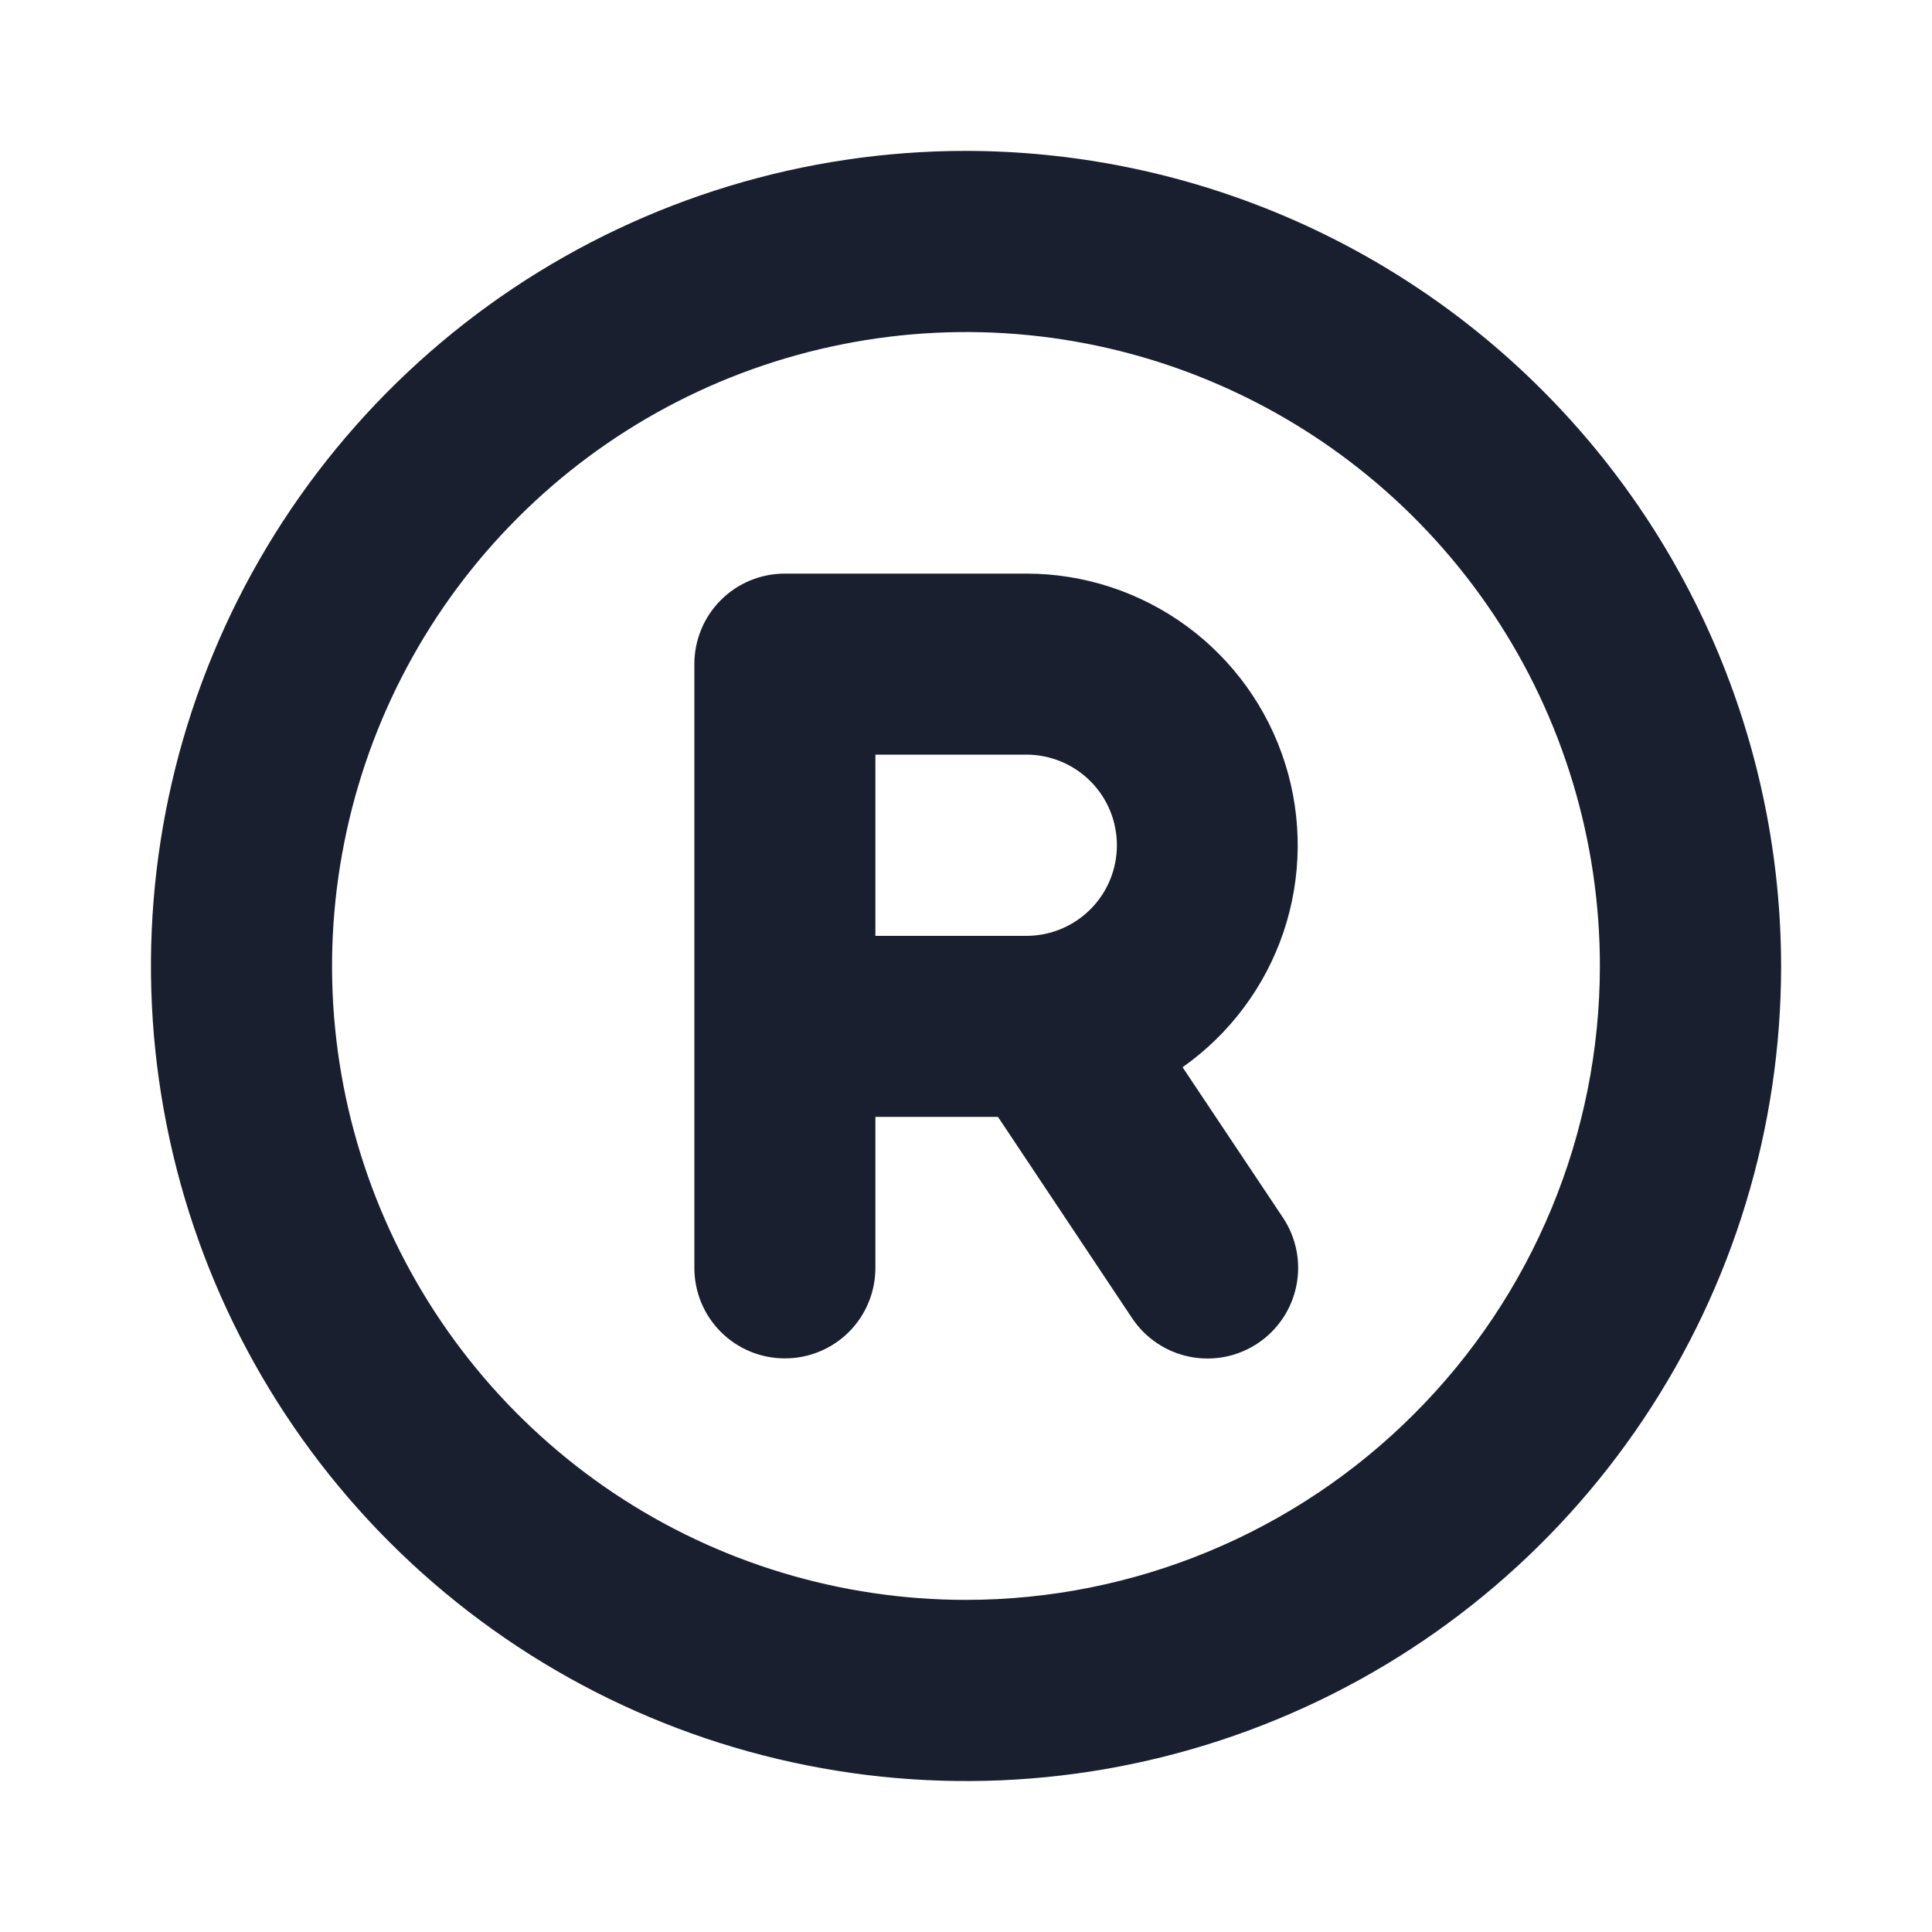 <svg width="20" height="20" viewBox="0 0 20 20" fill="none" xmlns="http://www.w3.org/2000/svg">
<path d="M10 1.562C8.331 1.562 6.7 2.057 5.312 2.984C3.925 3.912 2.843 5.229 2.205 6.771C1.566 8.313 1.399 10.009 1.725 11.646C2.05 13.283 2.854 14.786 4.034 15.966C5.214 17.146 6.717 17.95 8.354 18.275C9.991 18.601 11.687 18.434 13.229 17.795C14.771 17.157 16.088 16.075 17.015 14.688C17.943 13.3 18.438 11.669 18.438 10C18.435 7.763 17.545 5.618 15.963 4.037C14.382 2.455 12.237 1.565 10 1.562ZM10 16.562C8.702 16.562 7.433 16.178 6.354 15.457C5.275 14.735 4.434 13.71 3.937 12.511C3.44 11.312 3.31 9.993 3.564 8.72C3.817 7.447 4.442 6.277 5.36 5.36C6.277 4.442 7.447 3.817 8.72 3.564C9.993 3.31 11.312 3.44 12.511 3.937C13.71 4.434 14.735 5.275 15.457 6.354C16.178 7.433 16.562 8.702 16.562 10C16.561 11.74 15.869 13.408 14.638 14.638C13.408 15.869 11.74 16.561 10 16.562ZM12.242 11.048C12.73 10.704 13.096 10.214 13.287 9.648C13.477 9.082 13.483 8.471 13.303 7.902C13.123 7.332 12.766 6.835 12.285 6.482C11.803 6.129 11.222 5.938 10.625 5.938H8.125C7.876 5.938 7.638 6.036 7.462 6.212C7.286 6.388 7.188 6.626 7.188 6.875V13.125C7.188 13.374 7.286 13.612 7.462 13.788C7.638 13.964 7.876 14.062 8.125 14.062C8.374 14.062 8.612 13.964 8.788 13.788C8.964 13.612 9.062 13.374 9.062 13.125V11.562H10.331L11.719 13.645C11.857 13.852 12.071 13.996 12.316 14.045C12.56 14.094 12.813 14.044 13.02 13.906C13.227 13.768 13.371 13.554 13.42 13.309C13.469 13.065 13.419 12.812 13.281 12.605L12.242 11.048ZM9.062 7.812H10.625C10.874 7.812 11.112 7.911 11.288 8.087C11.464 8.263 11.562 8.501 11.562 8.75C11.562 8.999 11.464 9.237 11.288 9.413C11.112 9.589 10.874 9.688 10.625 9.688H9.062V7.812Z" fill="#191F2E"/>
</svg>
